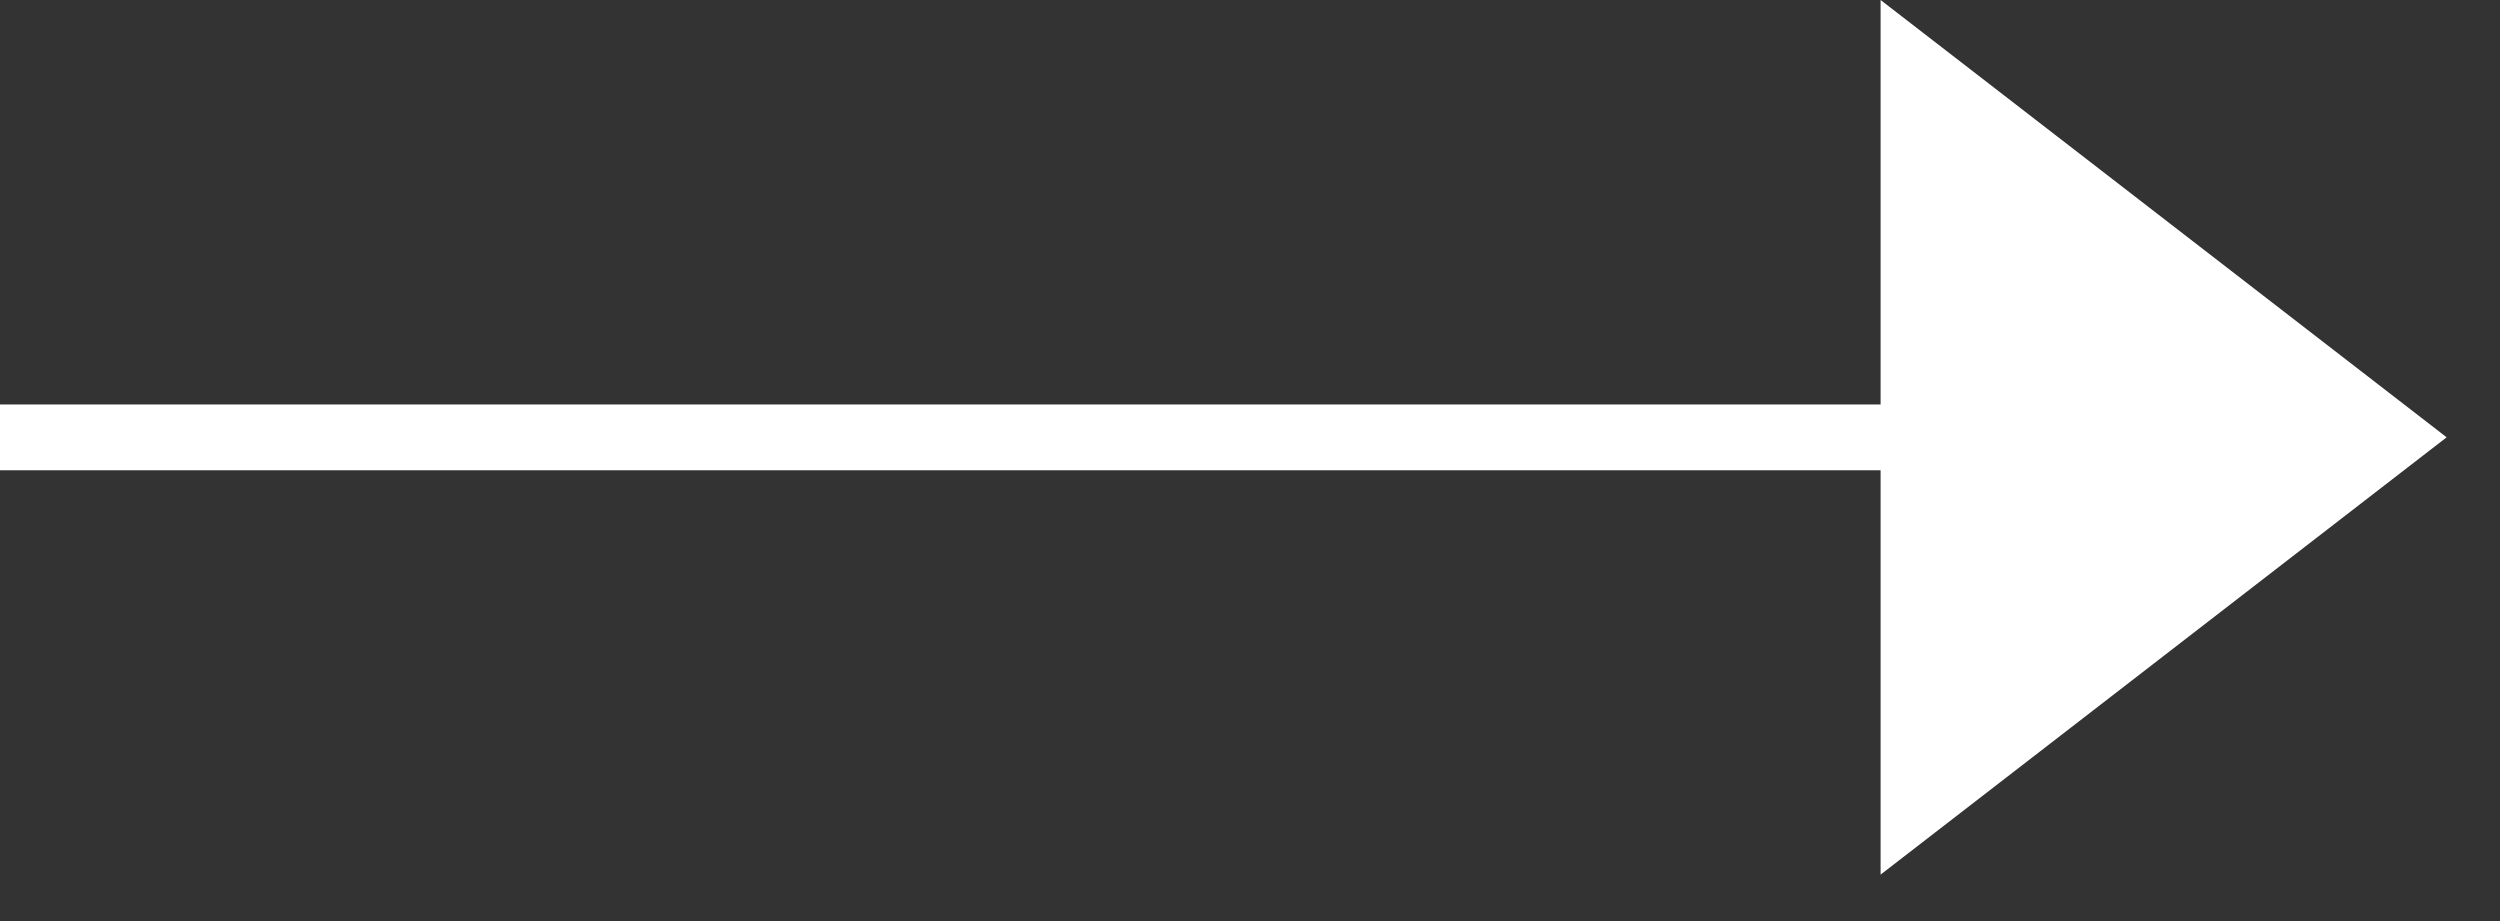 
<svg width="38px" height="14px" viewBox="0 0 38 14" version="1.1" xmlns="http://www.w3.org/2000/svg" xmlns:xlink="http://www.w3.org/1999/xlink">
    <rect x="0" y="0" width="38" height="14" fill="#333333" stroke="none"/>
    <g stroke="none" stroke-width="1" fill="none" fill-rule="evenodd">
        <polygon fill="#FFFFFF" points="37.189 6.647 28.585 13.294 28.585 7.148 0 7.148 0 6.148 28.585 6.148 28.585 0"></polygon>
    </g>
</svg>
